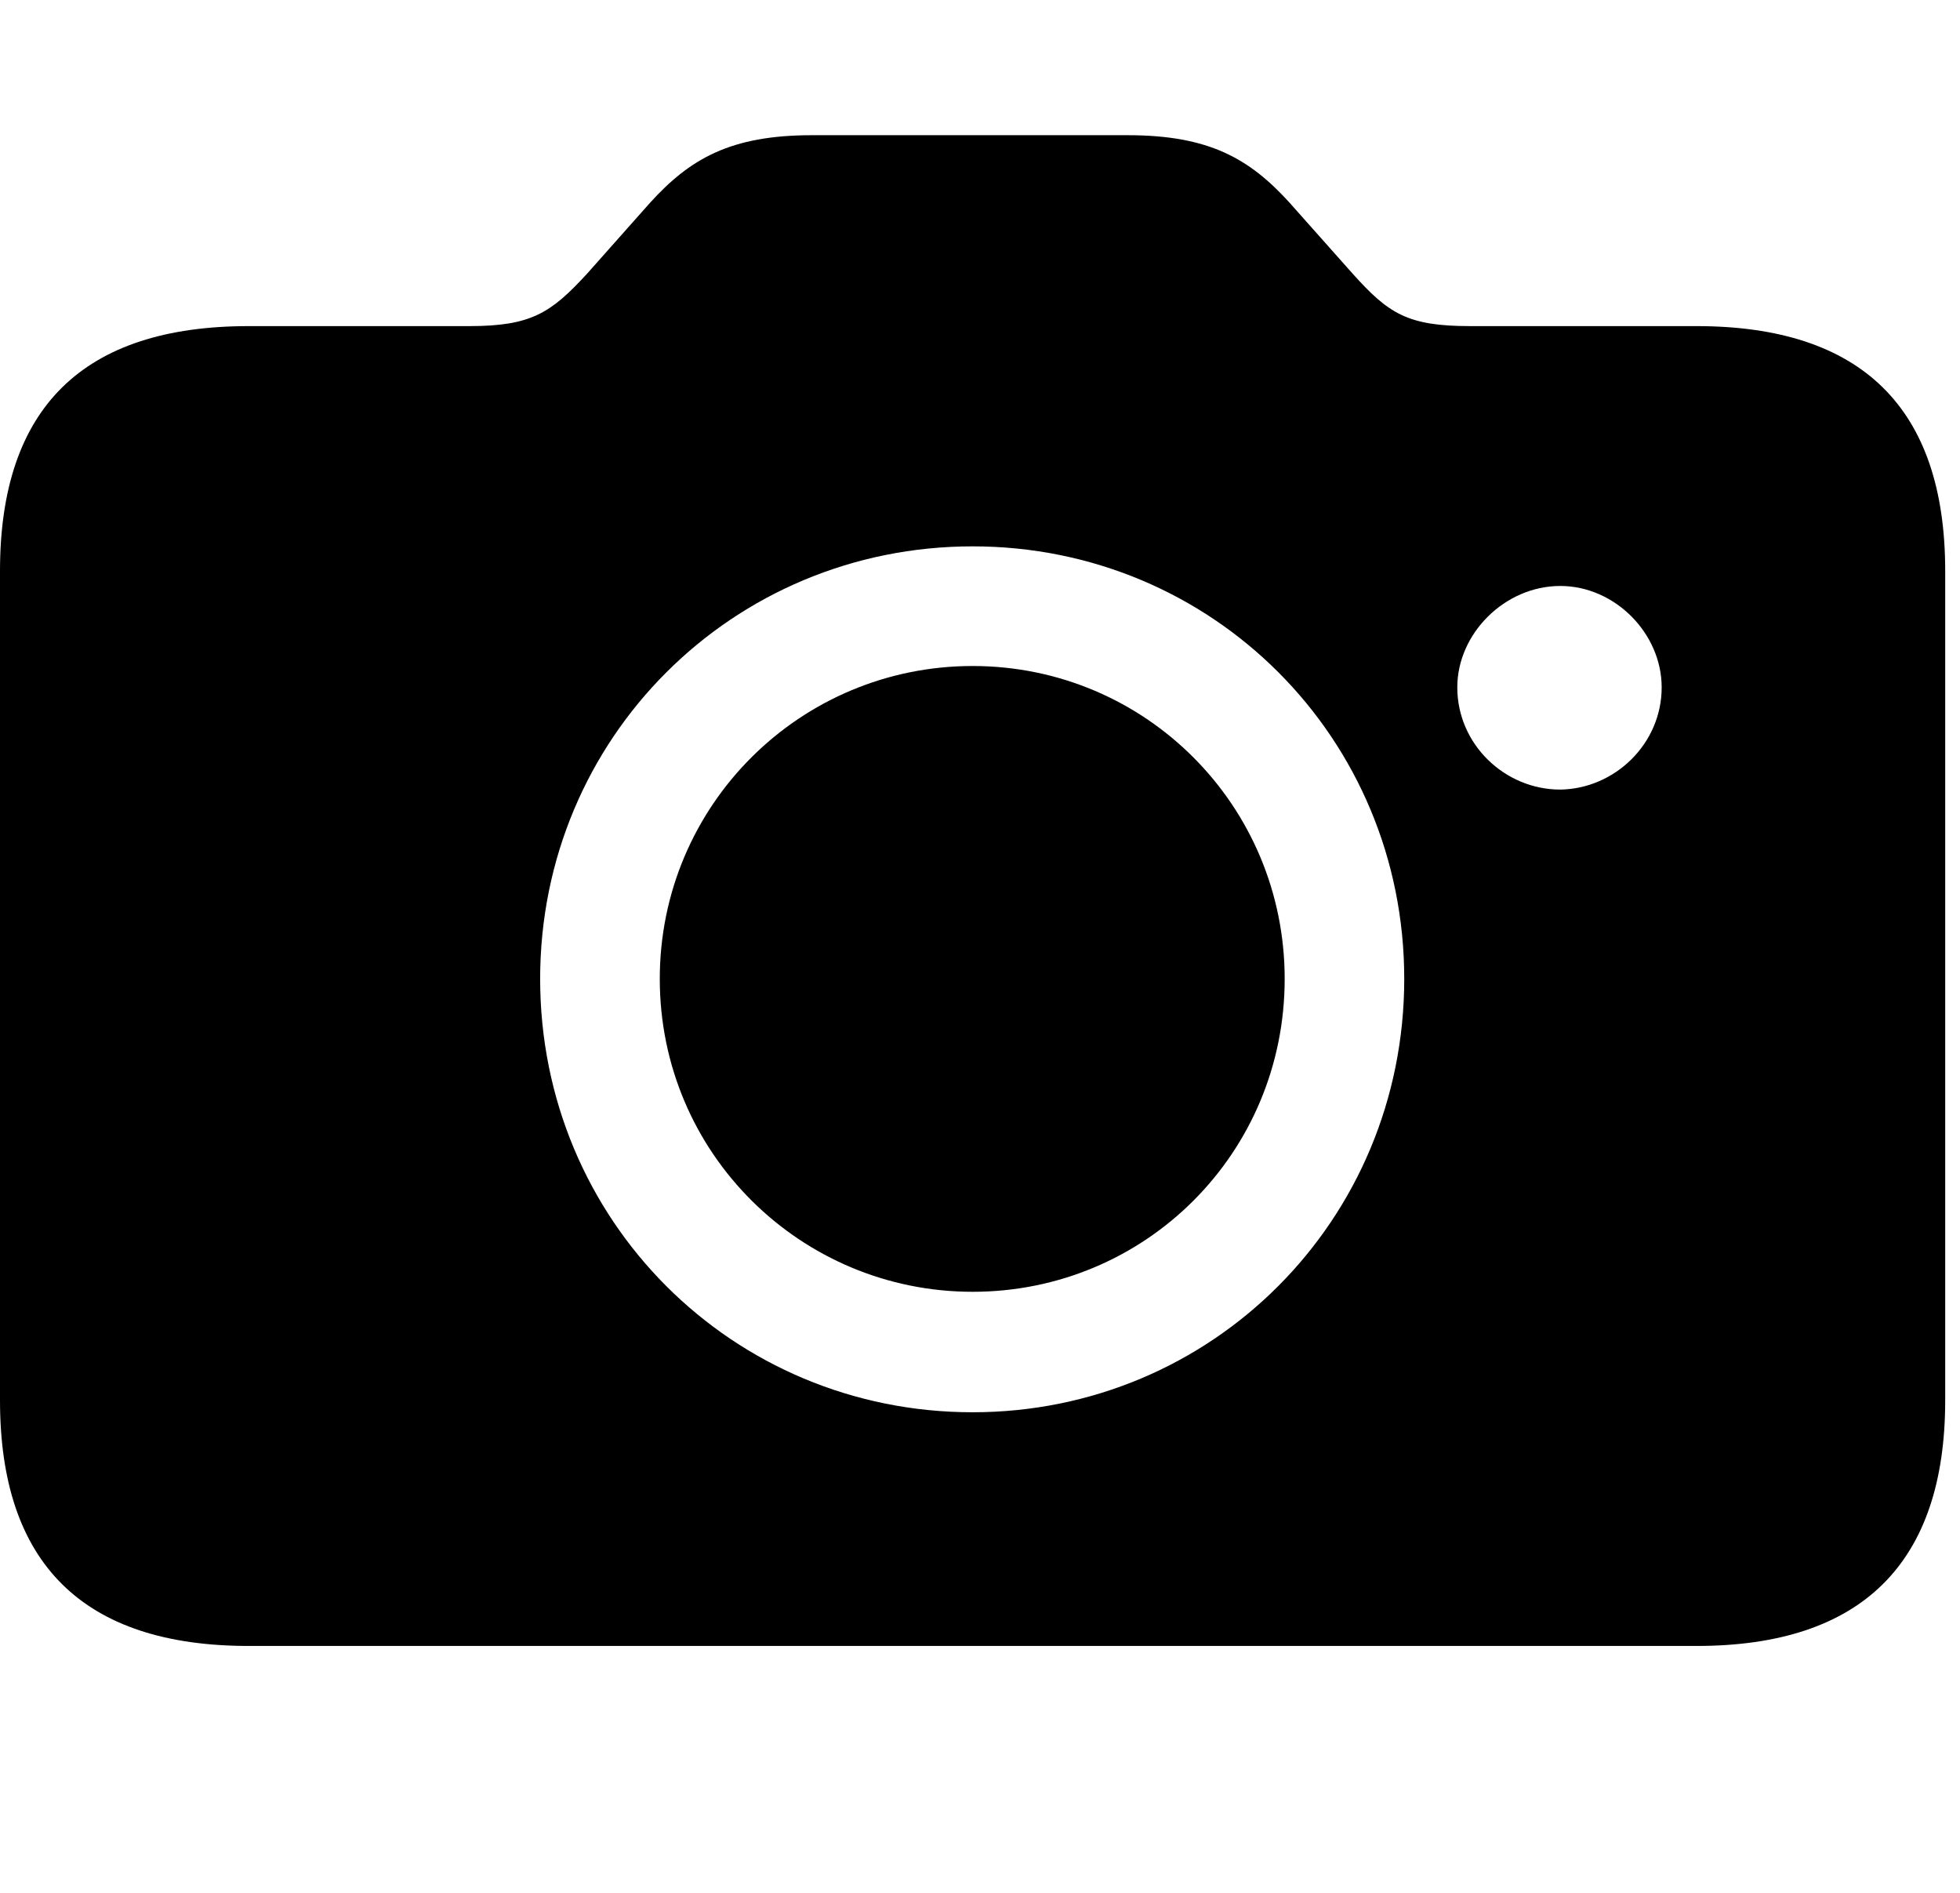 <svg width="29" height="28" viewBox="0 0 29 28" fill="none" xmlns="http://www.w3.org/2000/svg">
<path d="M3.68 24.348H25.102C27.539 24.348 28.781 23.129 28.781 20.715V8.445C28.781 6.031 27.539 4.824 25.102 4.824H21.75C20.824 4.824 20.543 4.637 20.016 4.051L19.078 2.996C18.492 2.352 17.895 2 16.688 2H12.012C10.805 2 10.207 2.352 9.621 2.996L8.684 4.051C8.156 4.625 7.863 4.824 6.949 4.824H3.68C1.23 4.824 0 6.031 0 8.445V20.715C0 23.129 1.23 24.348 3.68 24.348ZM14.391 20.891C10.84 20.891 7.992 18.055 7.992 14.48C7.992 10.918 10.84 8.082 14.391 8.082C17.941 8.082 20.777 10.918 20.777 14.48C20.777 18.055 17.93 20.891 14.391 20.891ZM14.391 19.109C16.945 19.109 19.008 17.059 19.008 14.48C19.008 11.914 16.945 9.852 14.391 9.852C11.836 9.852 9.762 11.914 9.762 14.48C9.762 17.059 11.848 19.109 14.391 19.109ZM21.562 10.168C21.562 9.371 22.266 8.668 23.086 8.668C23.895 8.668 24.586 9.371 24.586 10.168C24.586 11 23.895 11.668 23.086 11.68C22.266 11.68 21.562 11.012 21.562 10.168Z" fill="black"/>
</svg>
